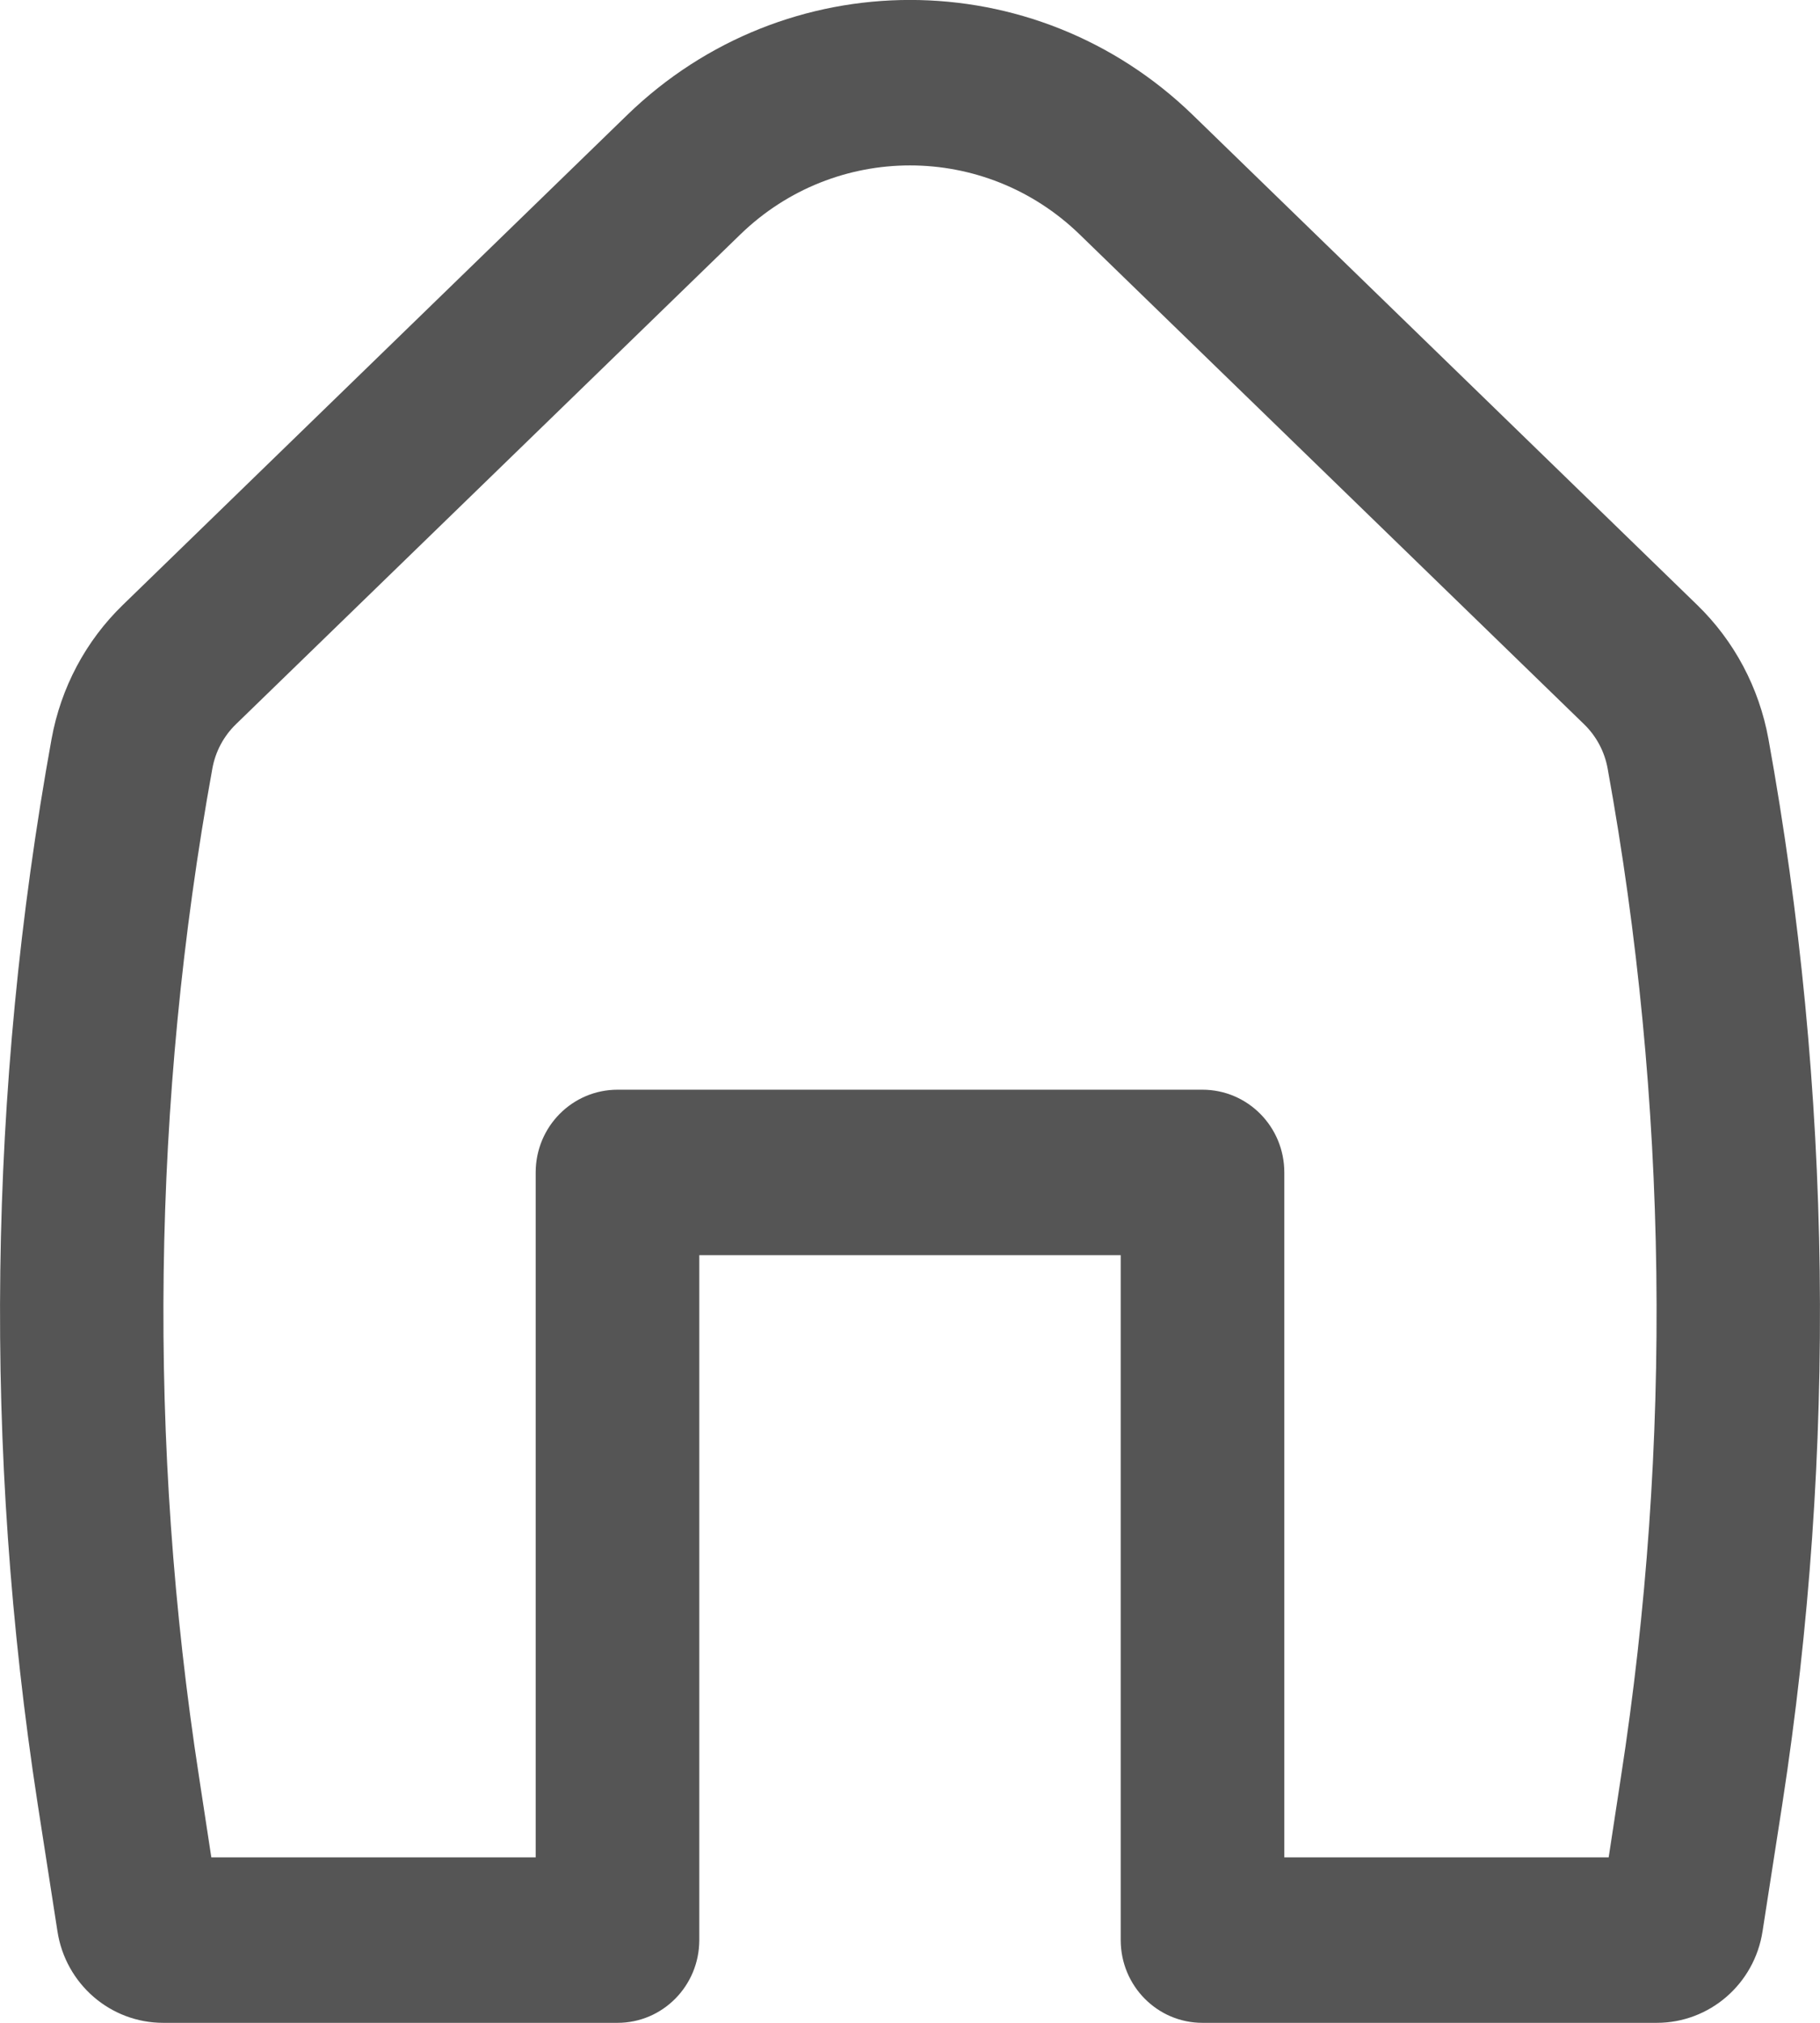 <svg width="9" height="10" viewBox="0 0 9 10" fill="none" xmlns="http://www.w3.org/2000/svg">
<path fill-rule="evenodd" clip-rule="evenodd" d="M5.339 1.159C4.87 0.704 4.13 0.704 3.661 1.159L1.167 3.58C1.106 3.639 1.065 3.716 1.05 3.8C0.751 5.448 0.729 7.135 0.985 8.789L1.045 9.182H2.649V5.796C2.649 5.57 2.83 5.387 3.054 5.387H5.946C6.17 5.387 6.351 5.57 6.351 5.796V9.182H7.955L8.015 8.789C8.271 7.135 8.249 5.448 7.95 3.8C7.935 3.716 7.894 3.639 7.833 3.58L5.339 1.159ZM3.101 0.569C3.883 -0.19 5.117 -0.19 5.899 0.569L8.392 2.99C8.576 3.168 8.699 3.4 8.745 3.653C9.06 5.391 9.083 7.17 8.814 8.916L8.716 9.547C8.676 9.808 8.454 10 8.193 10H5.946C5.723 10 5.542 9.817 5.542 9.591V6.205H3.458V9.591C3.458 9.817 3.277 10 3.054 10H0.807C0.546 10 0.324 9.808 0.284 9.547L0.186 8.916C-0.083 7.17 -0.06 5.391 0.255 3.653C0.301 3.4 0.424 3.168 0.608 2.99L3.101 0.569Z" fill="#555555"/>
</svg>
